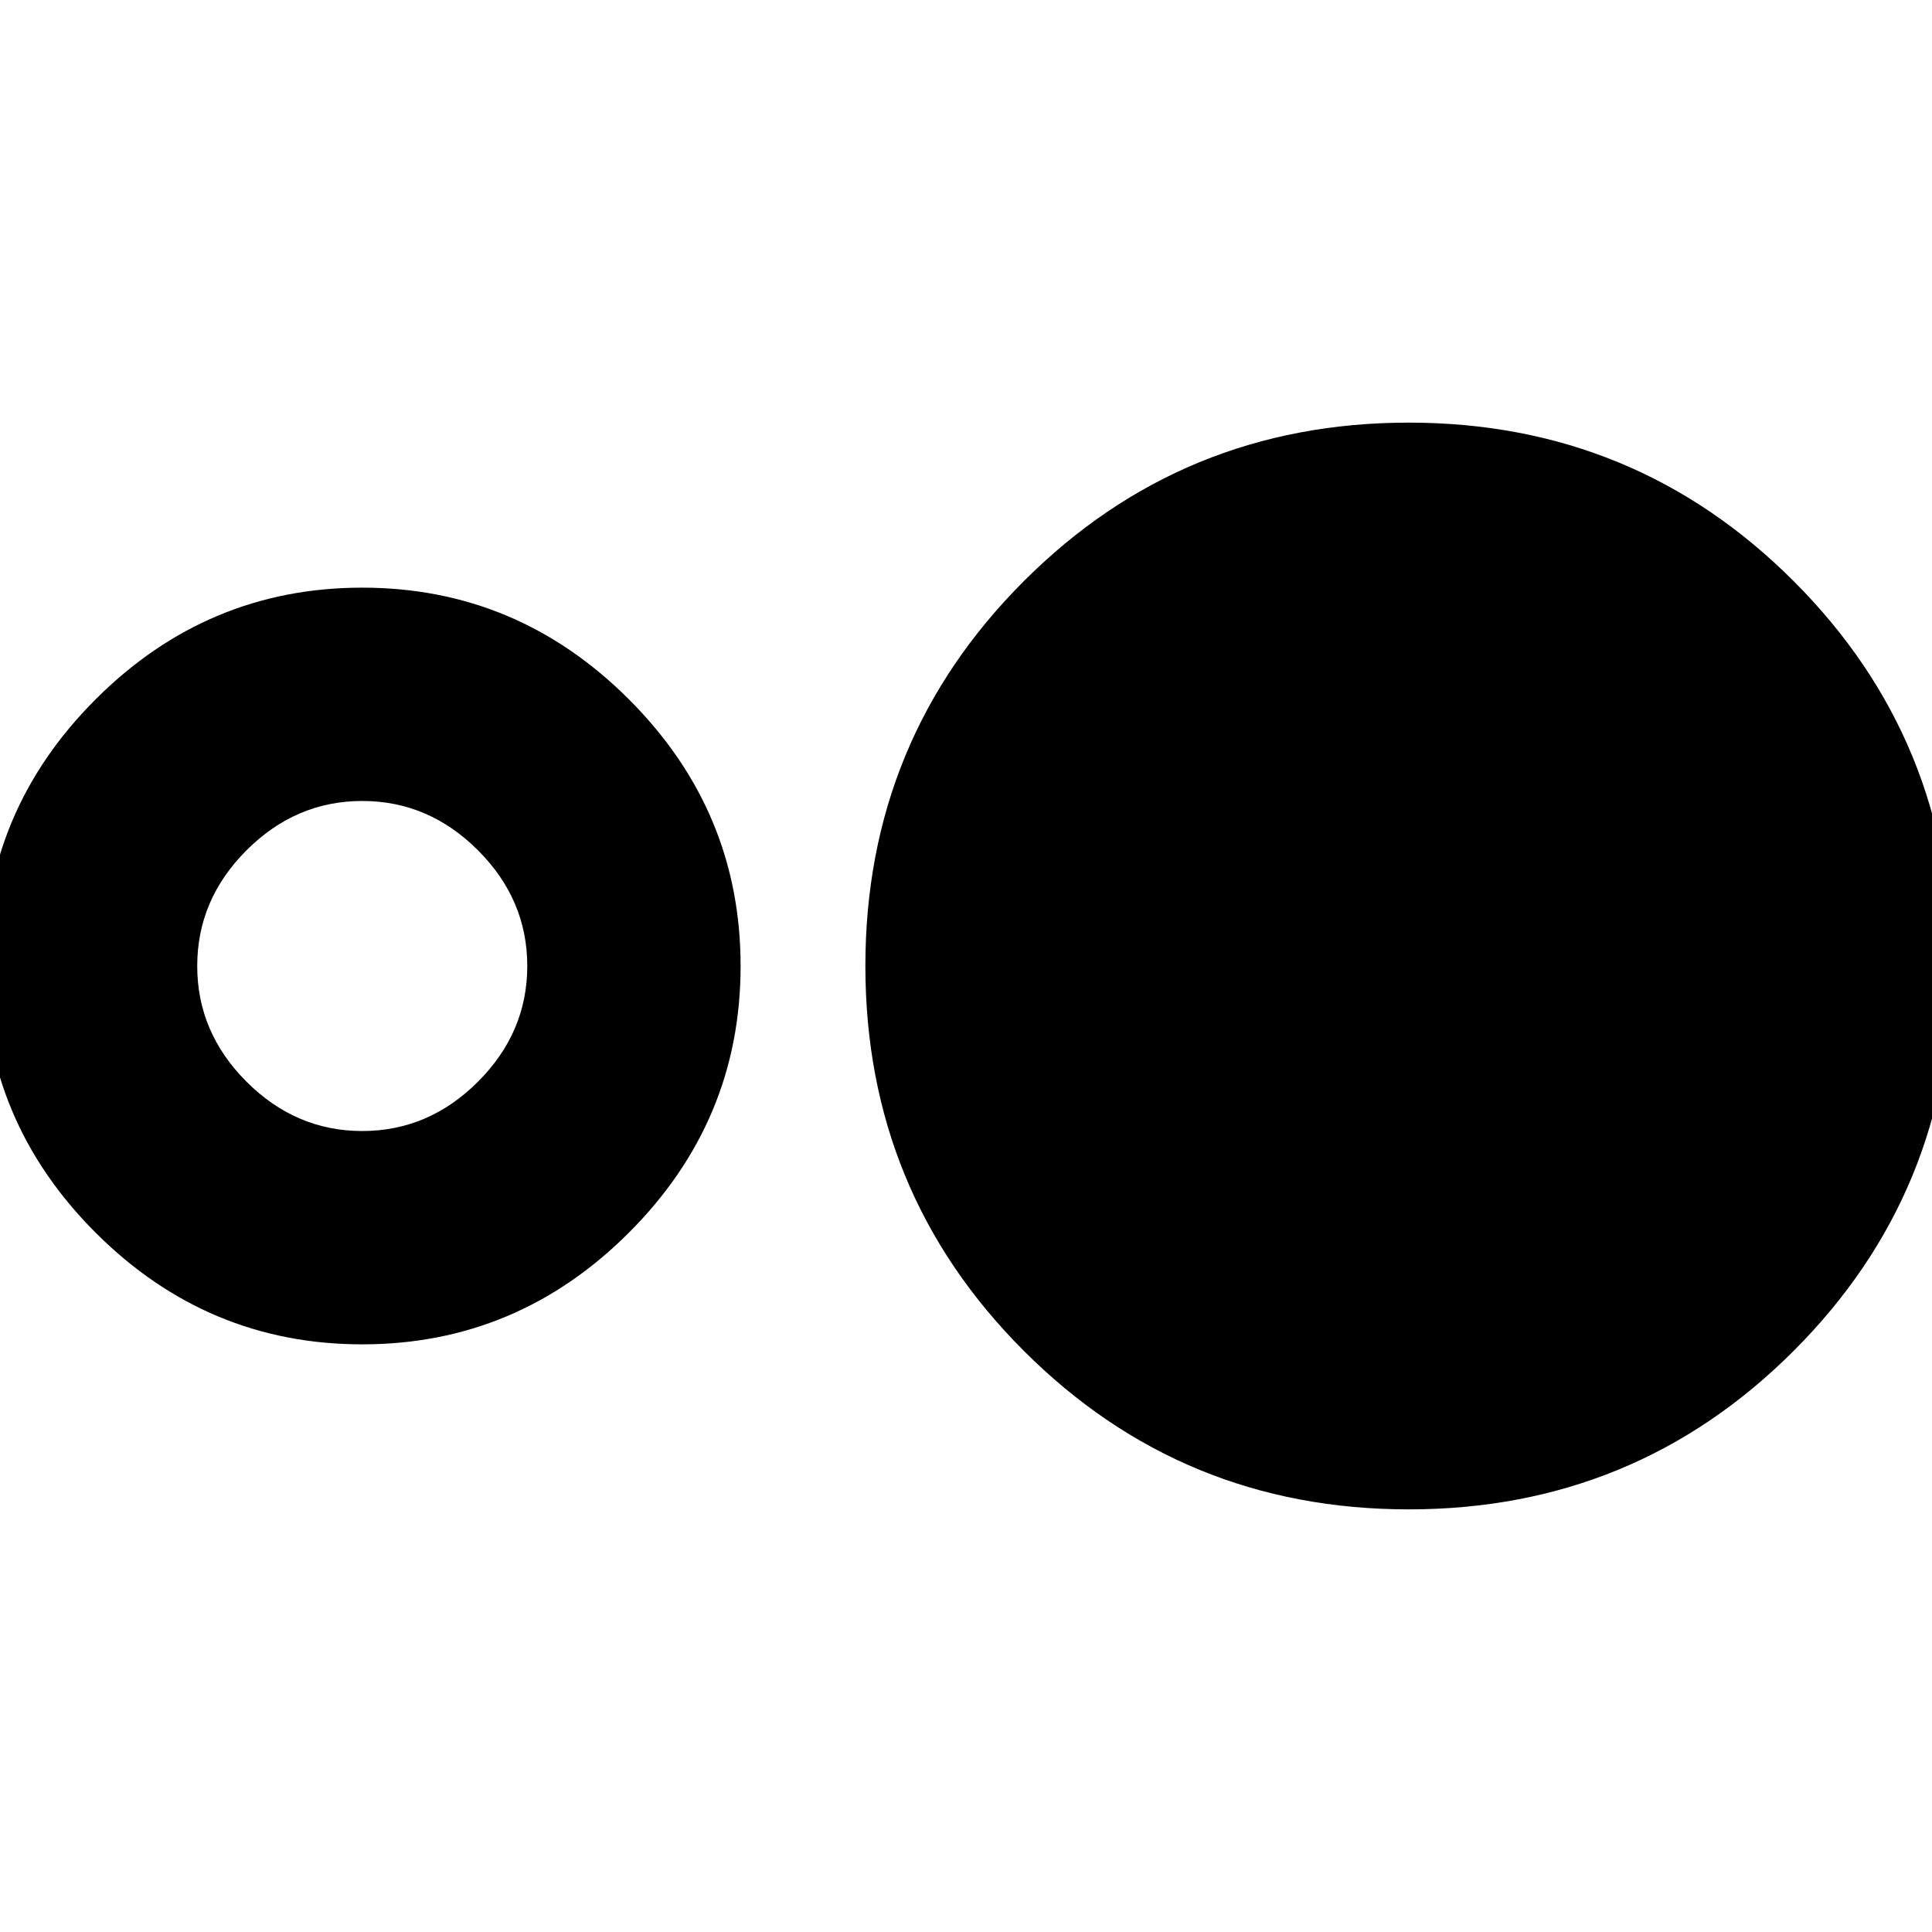 <svg xmlns="http://www.w3.org/2000/svg" height="24" viewBox="0 -960 960 960" width="24"><path d="M180-292q-77 0-132.5-55.5T-8-480q0-77 55.5-132.5T180-668q77 0 132.5 55.5T368-480q0 77-55.5 132.5T180-292Zm0-106q33 0 57.5-24.5T262-480q0-33-24.5-57.5T180-562q-33 0-57.5 24.5T98-480q0 33 24.5 57.5T180-398Zm520 188q-112.5 0-191.25-78.75T430-480q0-112.5 78.75-191.25T700-750q112.5 0 191.25 78.75T970-480q0 112.5-78.75 191.25T700-210Z"/></svg>